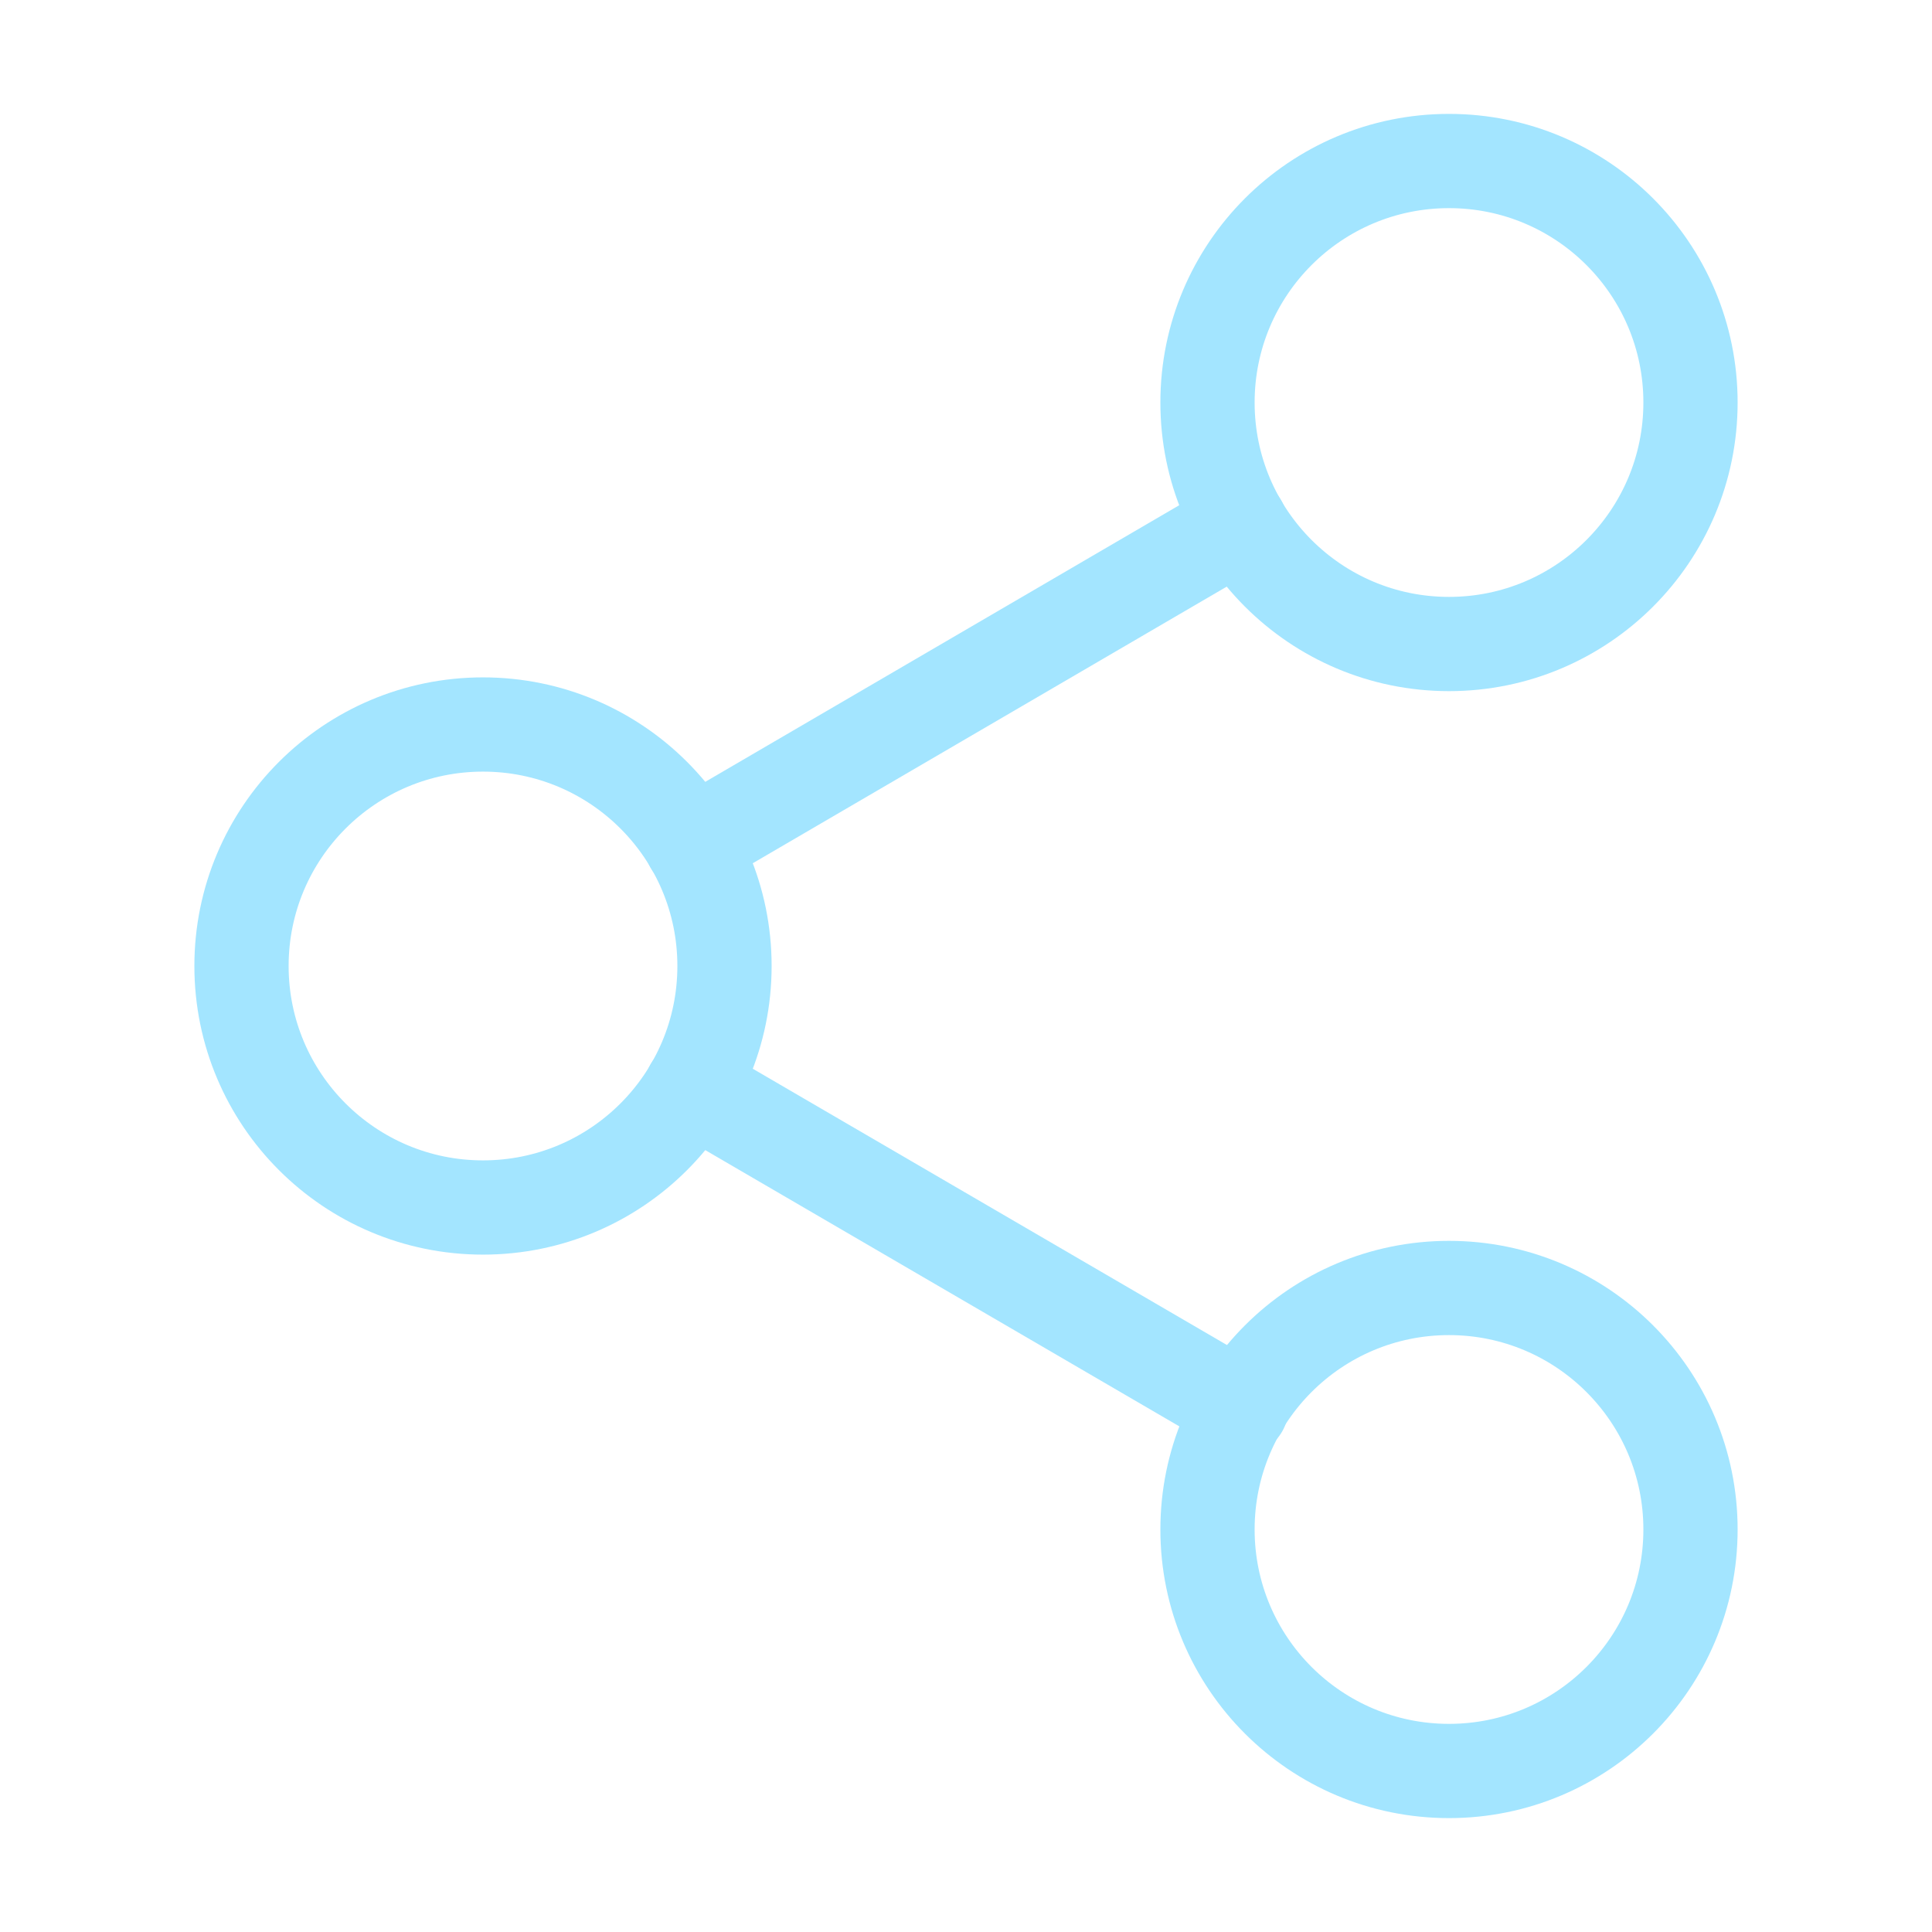 <svg width="25" height="25" viewBox="0 0 41 41" fill="none" xmlns="http://www.w3.org/2000/svg">
<path d="M30.75 13.667C33.581 13.667 35.875 11.372 35.875 8.542C35.875 5.711 33.581 3.417 30.75 3.417C27.919 3.417 25.625 5.711 25.625 8.542C25.625 11.372 27.919 13.667 30.75 13.667Z" stroke="#A3E5FF" stroke-width="2" stroke-linecap="round" stroke-linejoin="round"/>
<path d="M10.25 25.625C13.081 25.625 15.375 23.331 15.375 20.5C15.375 17.669 13.081 15.375 10.25 15.375C7.42 15.375 5.125 17.669 5.125 20.5C5.125 23.331 7.42 25.625 10.25 25.625Z" stroke="#A3E5FF" stroke-width="2" stroke-linecap="round" stroke-linejoin="round"/>
<path d="M30.75 37.583C33.581 37.583 35.875 35.289 35.875 32.458C35.875 29.628 33.581 27.333 30.75 27.333C27.919 27.333 25.625 29.628 25.625 32.458C25.625 35.289 27.919 37.583 30.75 37.583Z" stroke="#A3E5FF" stroke-width="2" stroke-linecap="round" stroke-linejoin="round"/>
<path d="M14.675 23.08L26.343 29.879" stroke="#A3E5FF" stroke-width="2" stroke-linecap="round" stroke-linejoin="round"/>
<path d="M26.325 11.121L14.675 17.92" stroke="#A3E5FF" stroke-width="2" stroke-linecap="round" stroke-linejoin="round"/>
</svg>
